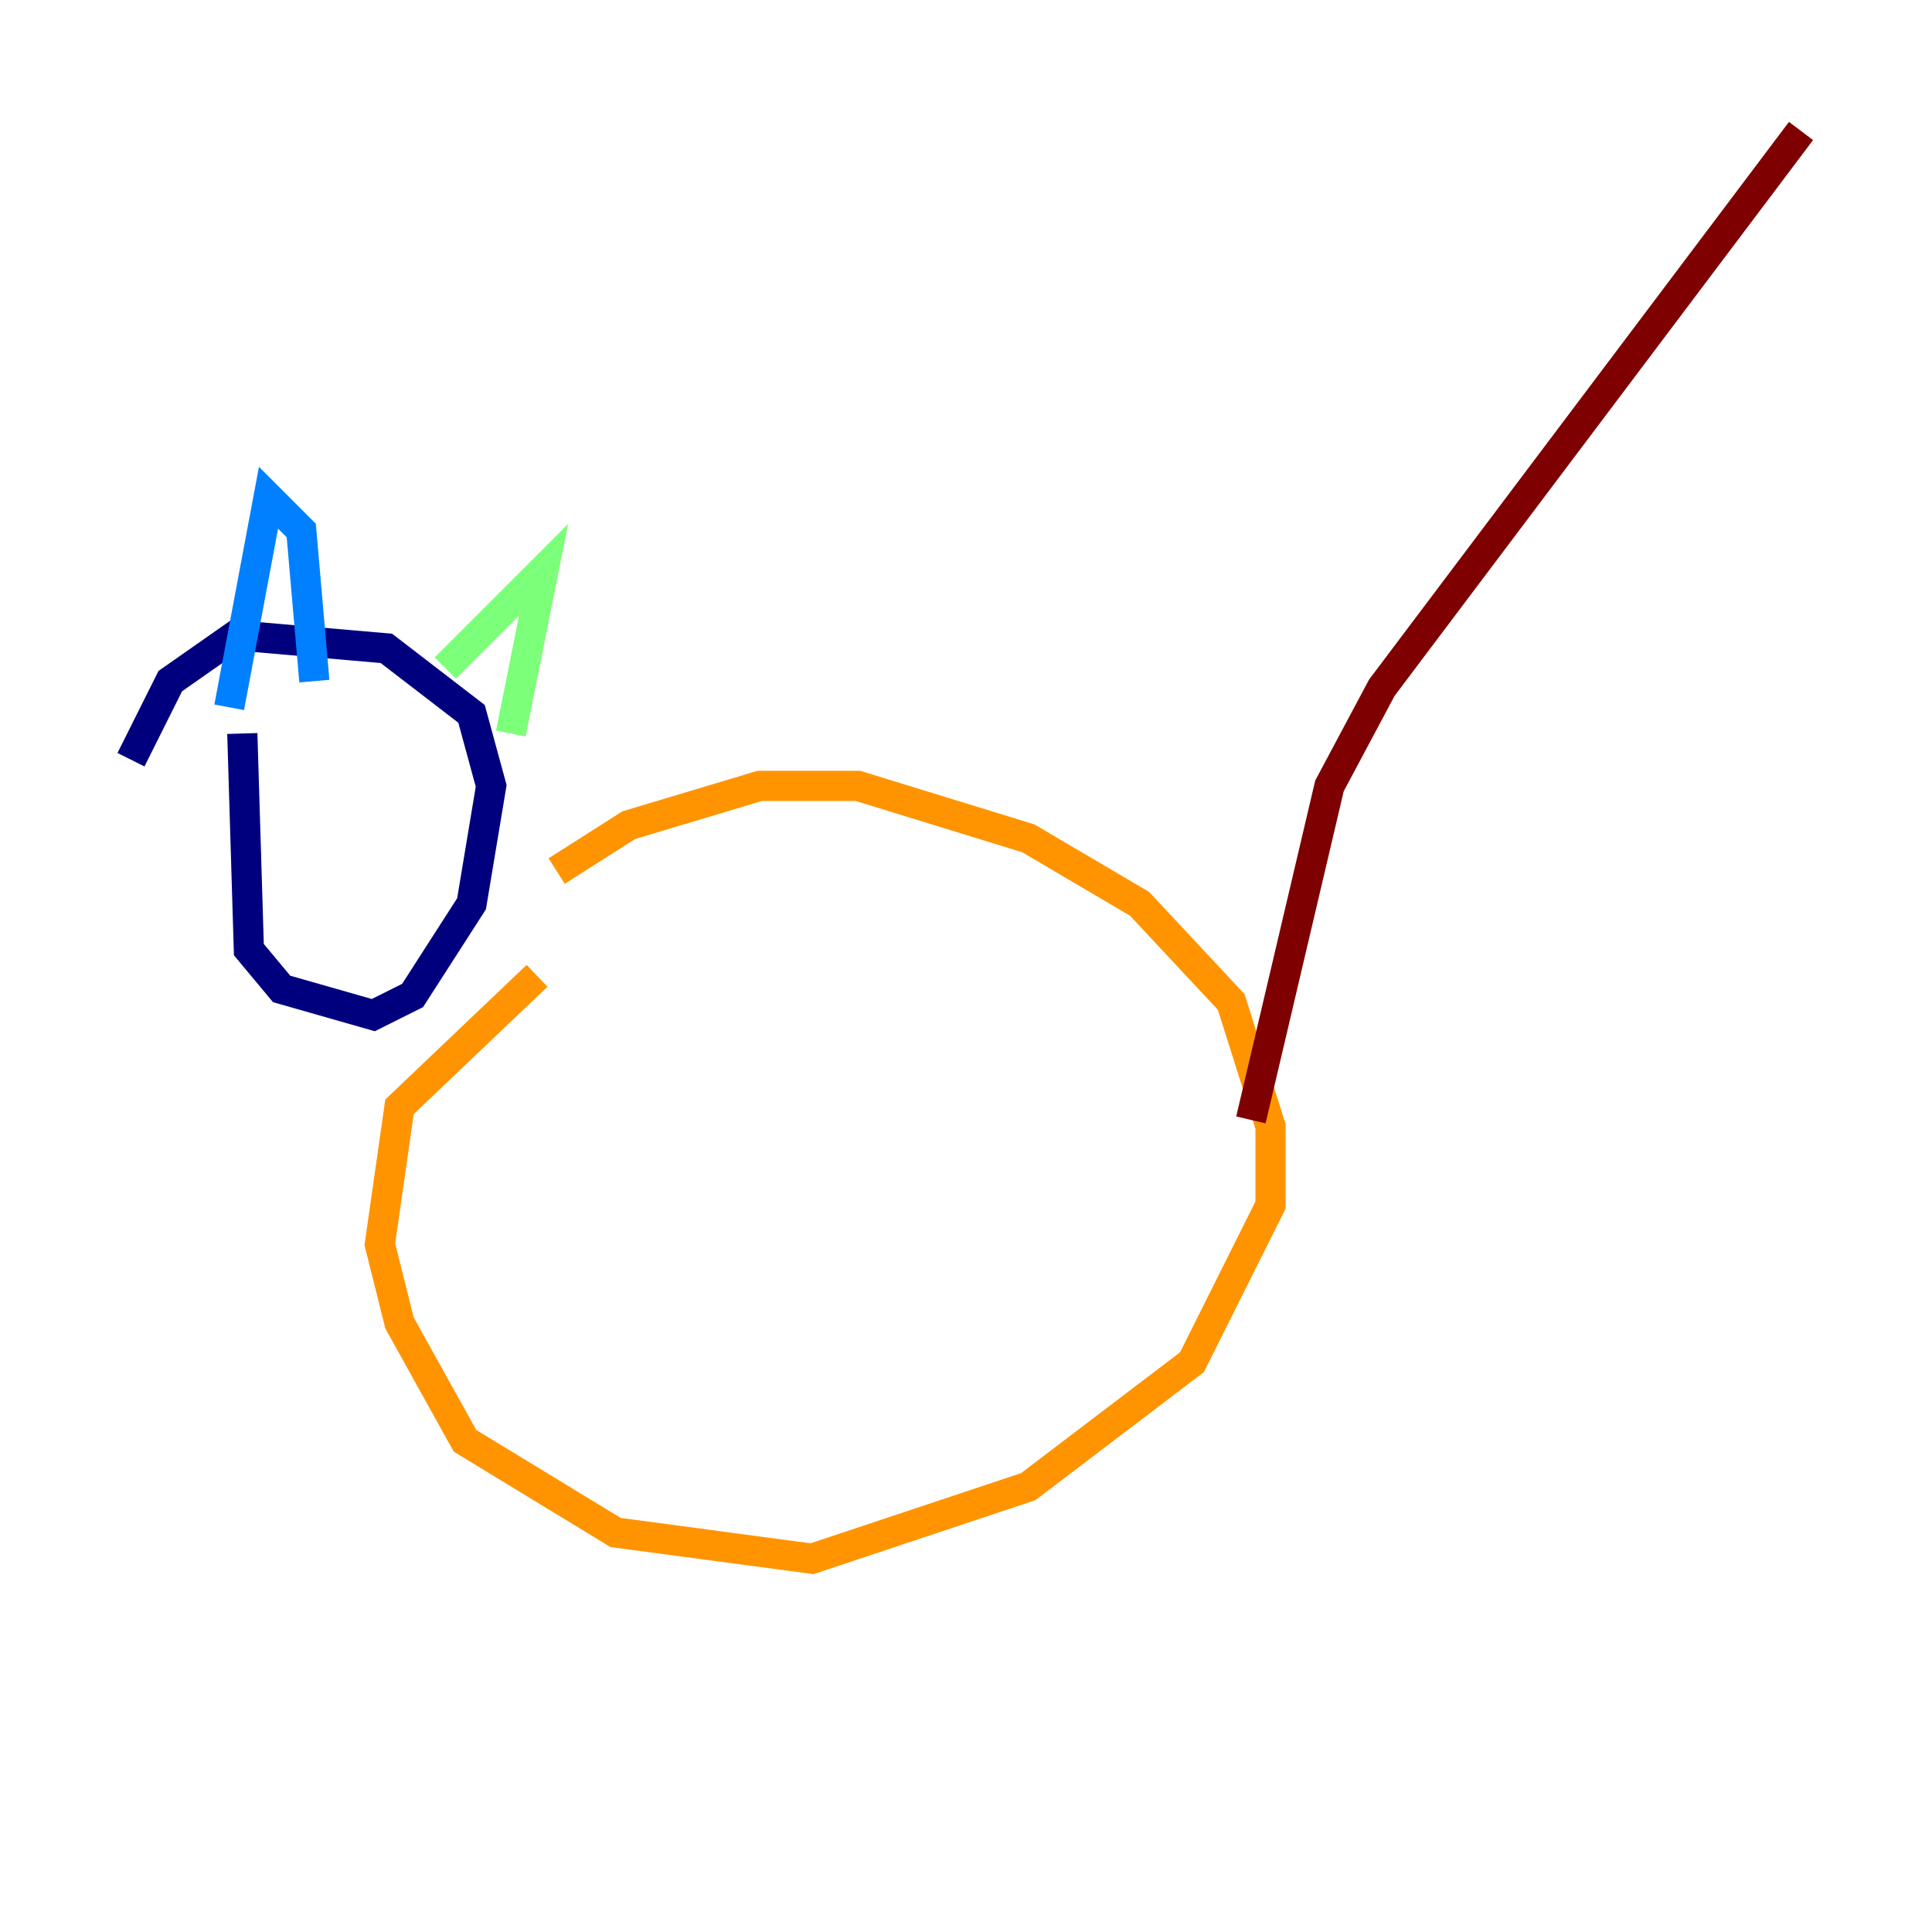 <?xml version="1.0" encoding="utf-8" ?>
<svg baseProfile="tiny" height="128" version="1.2" viewBox="0,0,128,128" width="128" xmlns="http://www.w3.org/2000/svg" xmlns:ev="http://www.w3.org/2001/xml-events" xmlns:xlink="http://www.w3.org/1999/xlink"><defs /><polyline fill="none" points="16.054,48.597 16.488,62.915 18.658,65.519 24.732,67.254 27.336,65.953 31.241,59.878 32.542,52.068 31.241,47.295 25.6,42.956 15.62,42.088 11.281,45.125 8.678,50.332" stroke="#00007f" stroke-width="2" /><polyline fill="none" points="15.186,46.861 17.79,32.976 19.959,35.146 20.827,45.125" stroke="#0080ff" stroke-width="2" /><polyline fill="none" points="29.505,44.258 36.014,37.749 33.844,48.597" stroke="#7cff79" stroke-width="2" /><polyline fill="none" points="36.881,57.709 41.654,54.671 50.332,52.068 56.841,52.068 68.122,55.539 75.498,59.878 81.573,66.386 84.176,74.63 84.176,79.837 78.969,90.251 68.122,98.495 53.803,103.268 40.786,101.532 30.807,95.458 26.468,87.647 25.166,82.441 26.468,73.329 35.58,64.651" stroke="#ff9400" stroke-width="2" /><polyline fill="none" points="82.875,74.197 88.081,52.068 91.552,45.559 119.322,8.678" stroke="#7f0000" stroke-width="2" /></svg>